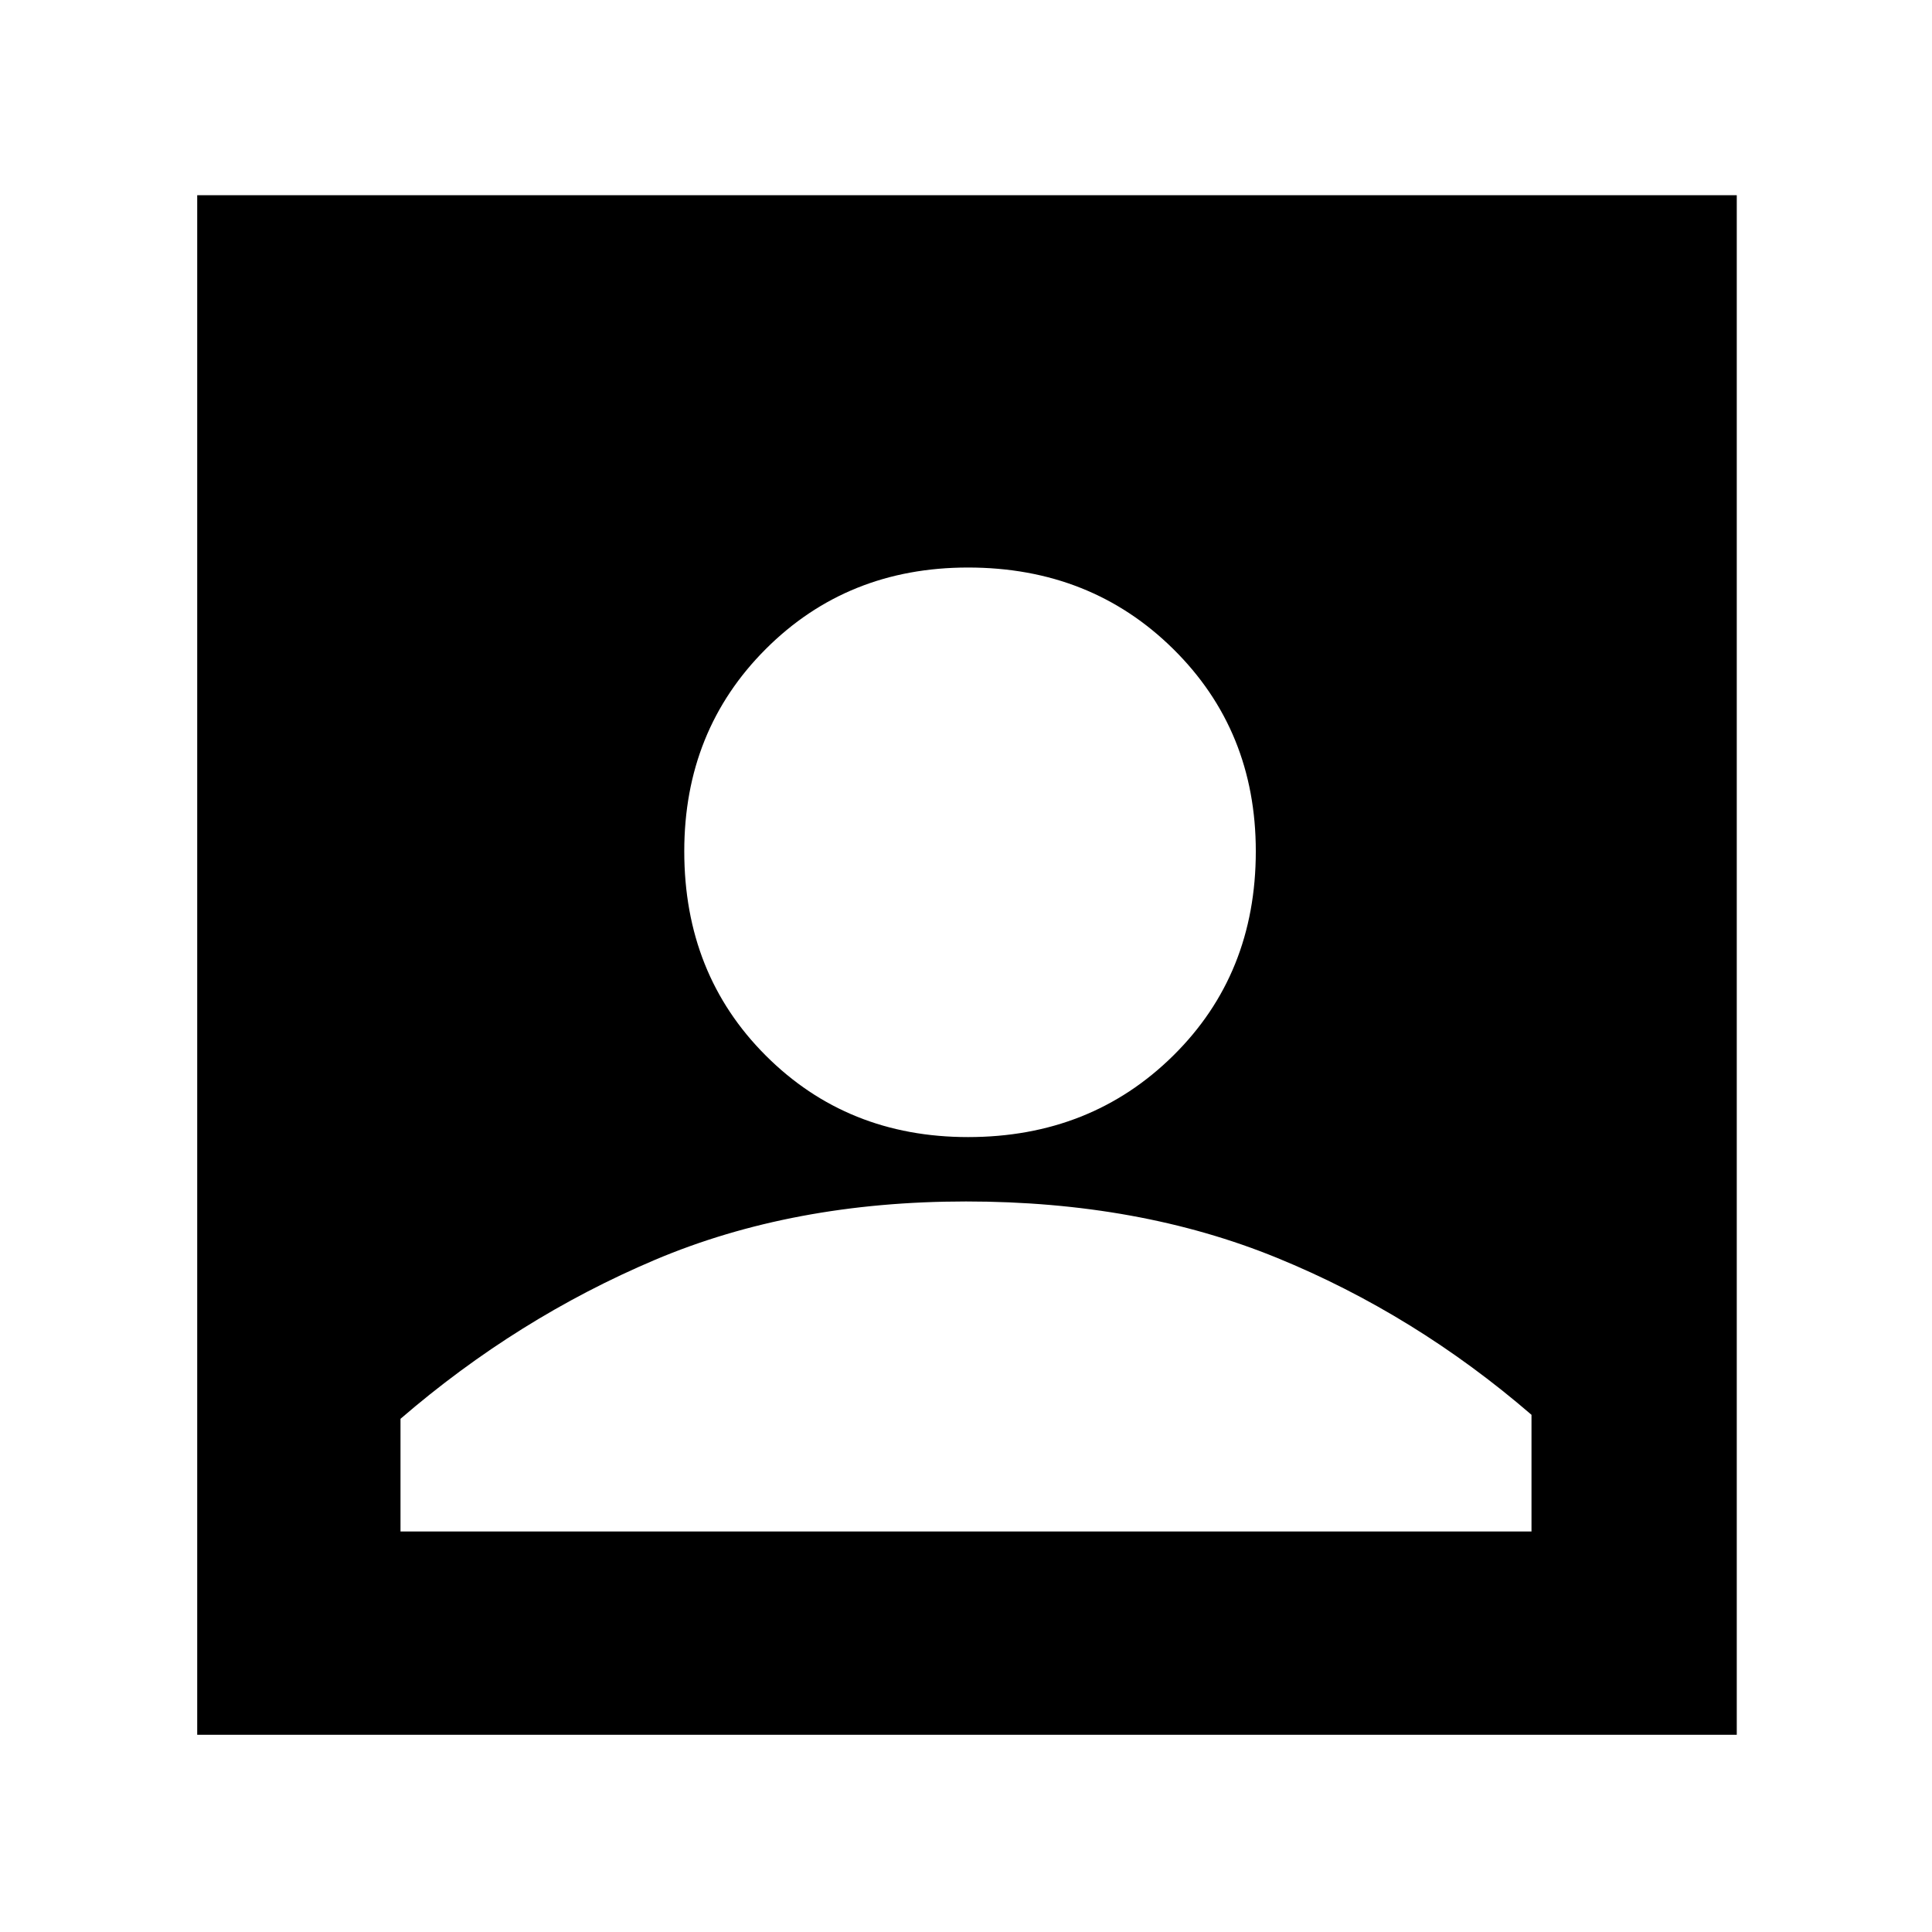 <svg xmlns="http://www.w3.org/2000/svg" height="40" width="40"><path d="M20.042 23.542q2.541 0 4.25-1.688Q26 20.167 26 17.625q0-2.5-1.708-4.187-1.709-1.688-4.25-1.688-2.5 0-4.188 1.688-1.687 1.687-1.687 4.187 0 2.542 1.687 4.229 1.688 1.688 4.188 1.688ZM4.083 35.917V4.042h31.875v31.875Zm4.209-4.209h23.416v-2.416q-2.416-2.084-5.27-3.25-2.855-1.167-6.438-1.167-3.583 0-6.438 1.208-2.854 1.209-5.27 3.292Z"/></svg>